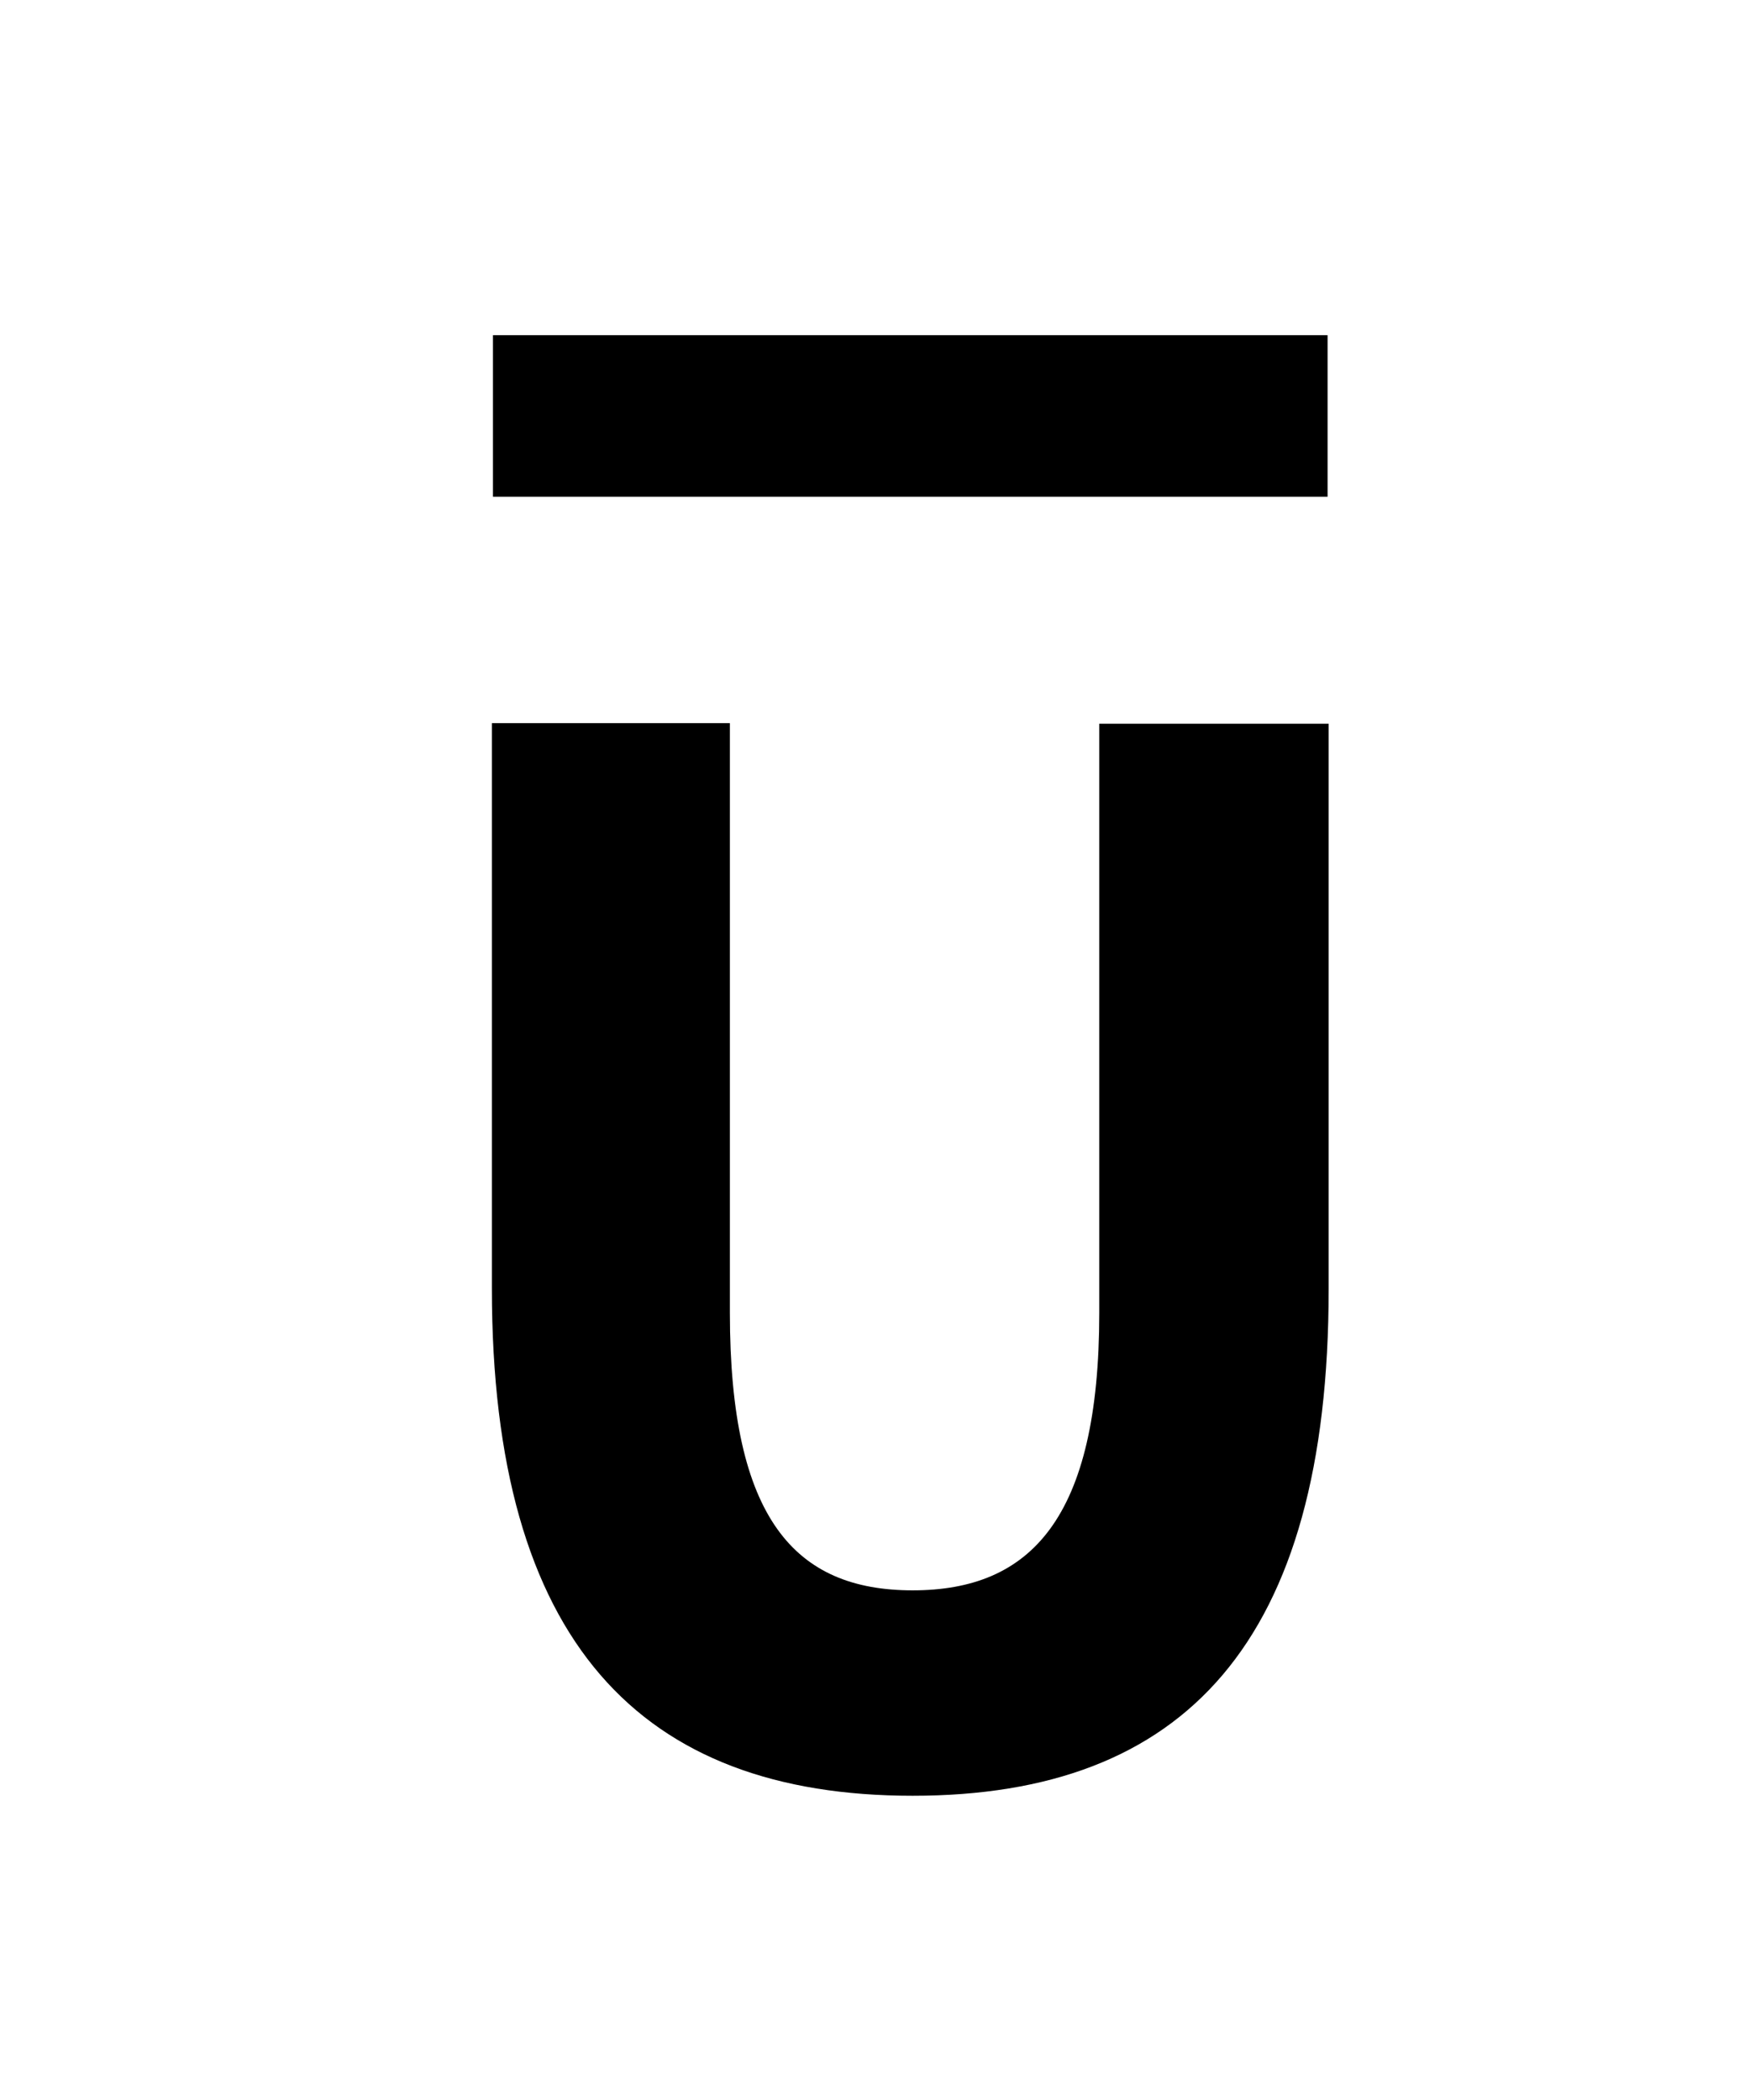 <svg id="Layer_1" data-name="Layer 1" xmlns="http://www.w3.org/2000/svg" viewBox="0 0 65 78"><defs><style>.cls-1{fill:none;stroke:#000;stroke-miterlimit:10;stroke-width:6px;}</style></defs><title>small-logo</title><line class="cls-1" x1="18.31" y1="15.45" x2="49.31" y2="15.45"/><path d="M18.27,47.86v-21h8.84V48.76c0,7.66,2.42,10.31,6.79,10.31s6.93-2.65,6.93-10.31V26.88h8.52v21C49.35,61,44,66.7,33.9,66.7S18.27,61,18.27,47.86Z"/></svg>
